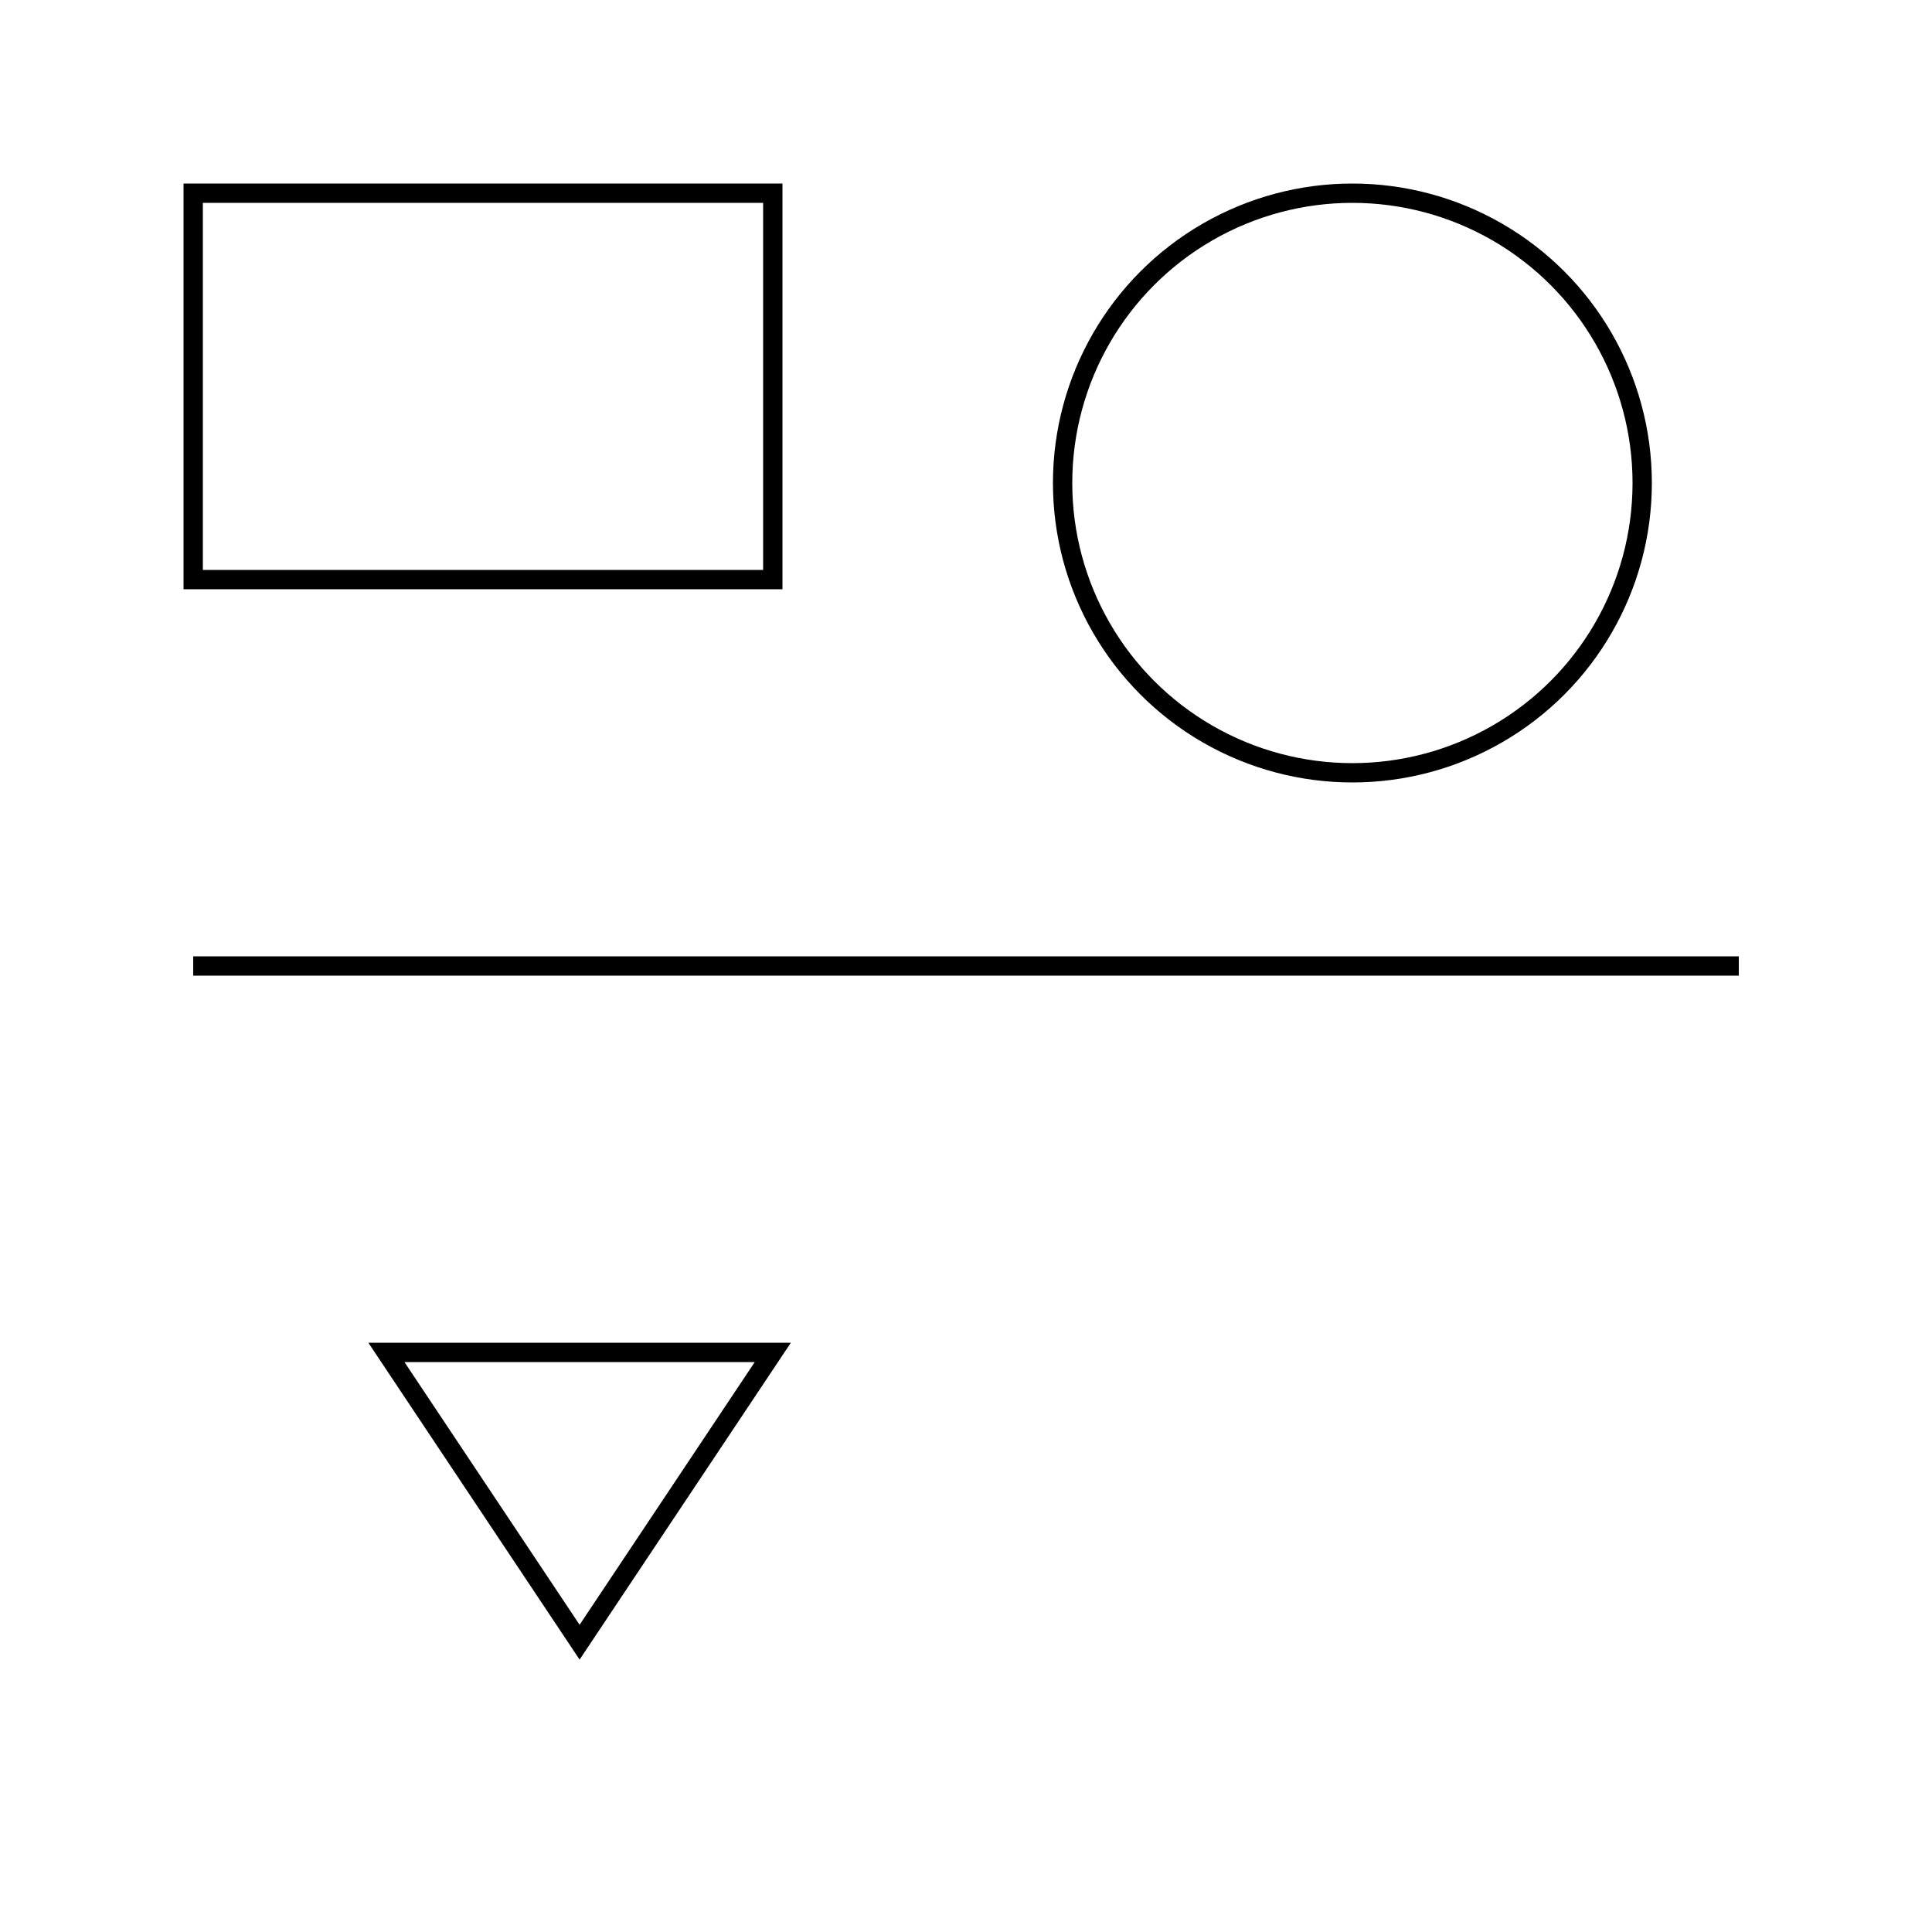 <?xml version="1.0" encoding="UTF-8"?>
<svg width="100" height="100" viewBox="0 0 100 100" xmlns="http://www.w3.org/2000/svg">
  <!-- Test-Rechteck -->
  <rect x="10" y="10" width="30" height="20" fill="none" stroke="black"/>

  <!-- Test-Kreis -->
  <circle cx="70" cy="25" r="15" fill="none" stroke="black"/>

  <!-- Test-Linie -->
  <line x1="10" y1="50" x2="90" y2="50" stroke="black"/>

  <!-- Test-Pfad -->
  <path d="M 20 70 L 40 70 L 30 85 Z" fill="none" stroke="black"/>
</svg>

